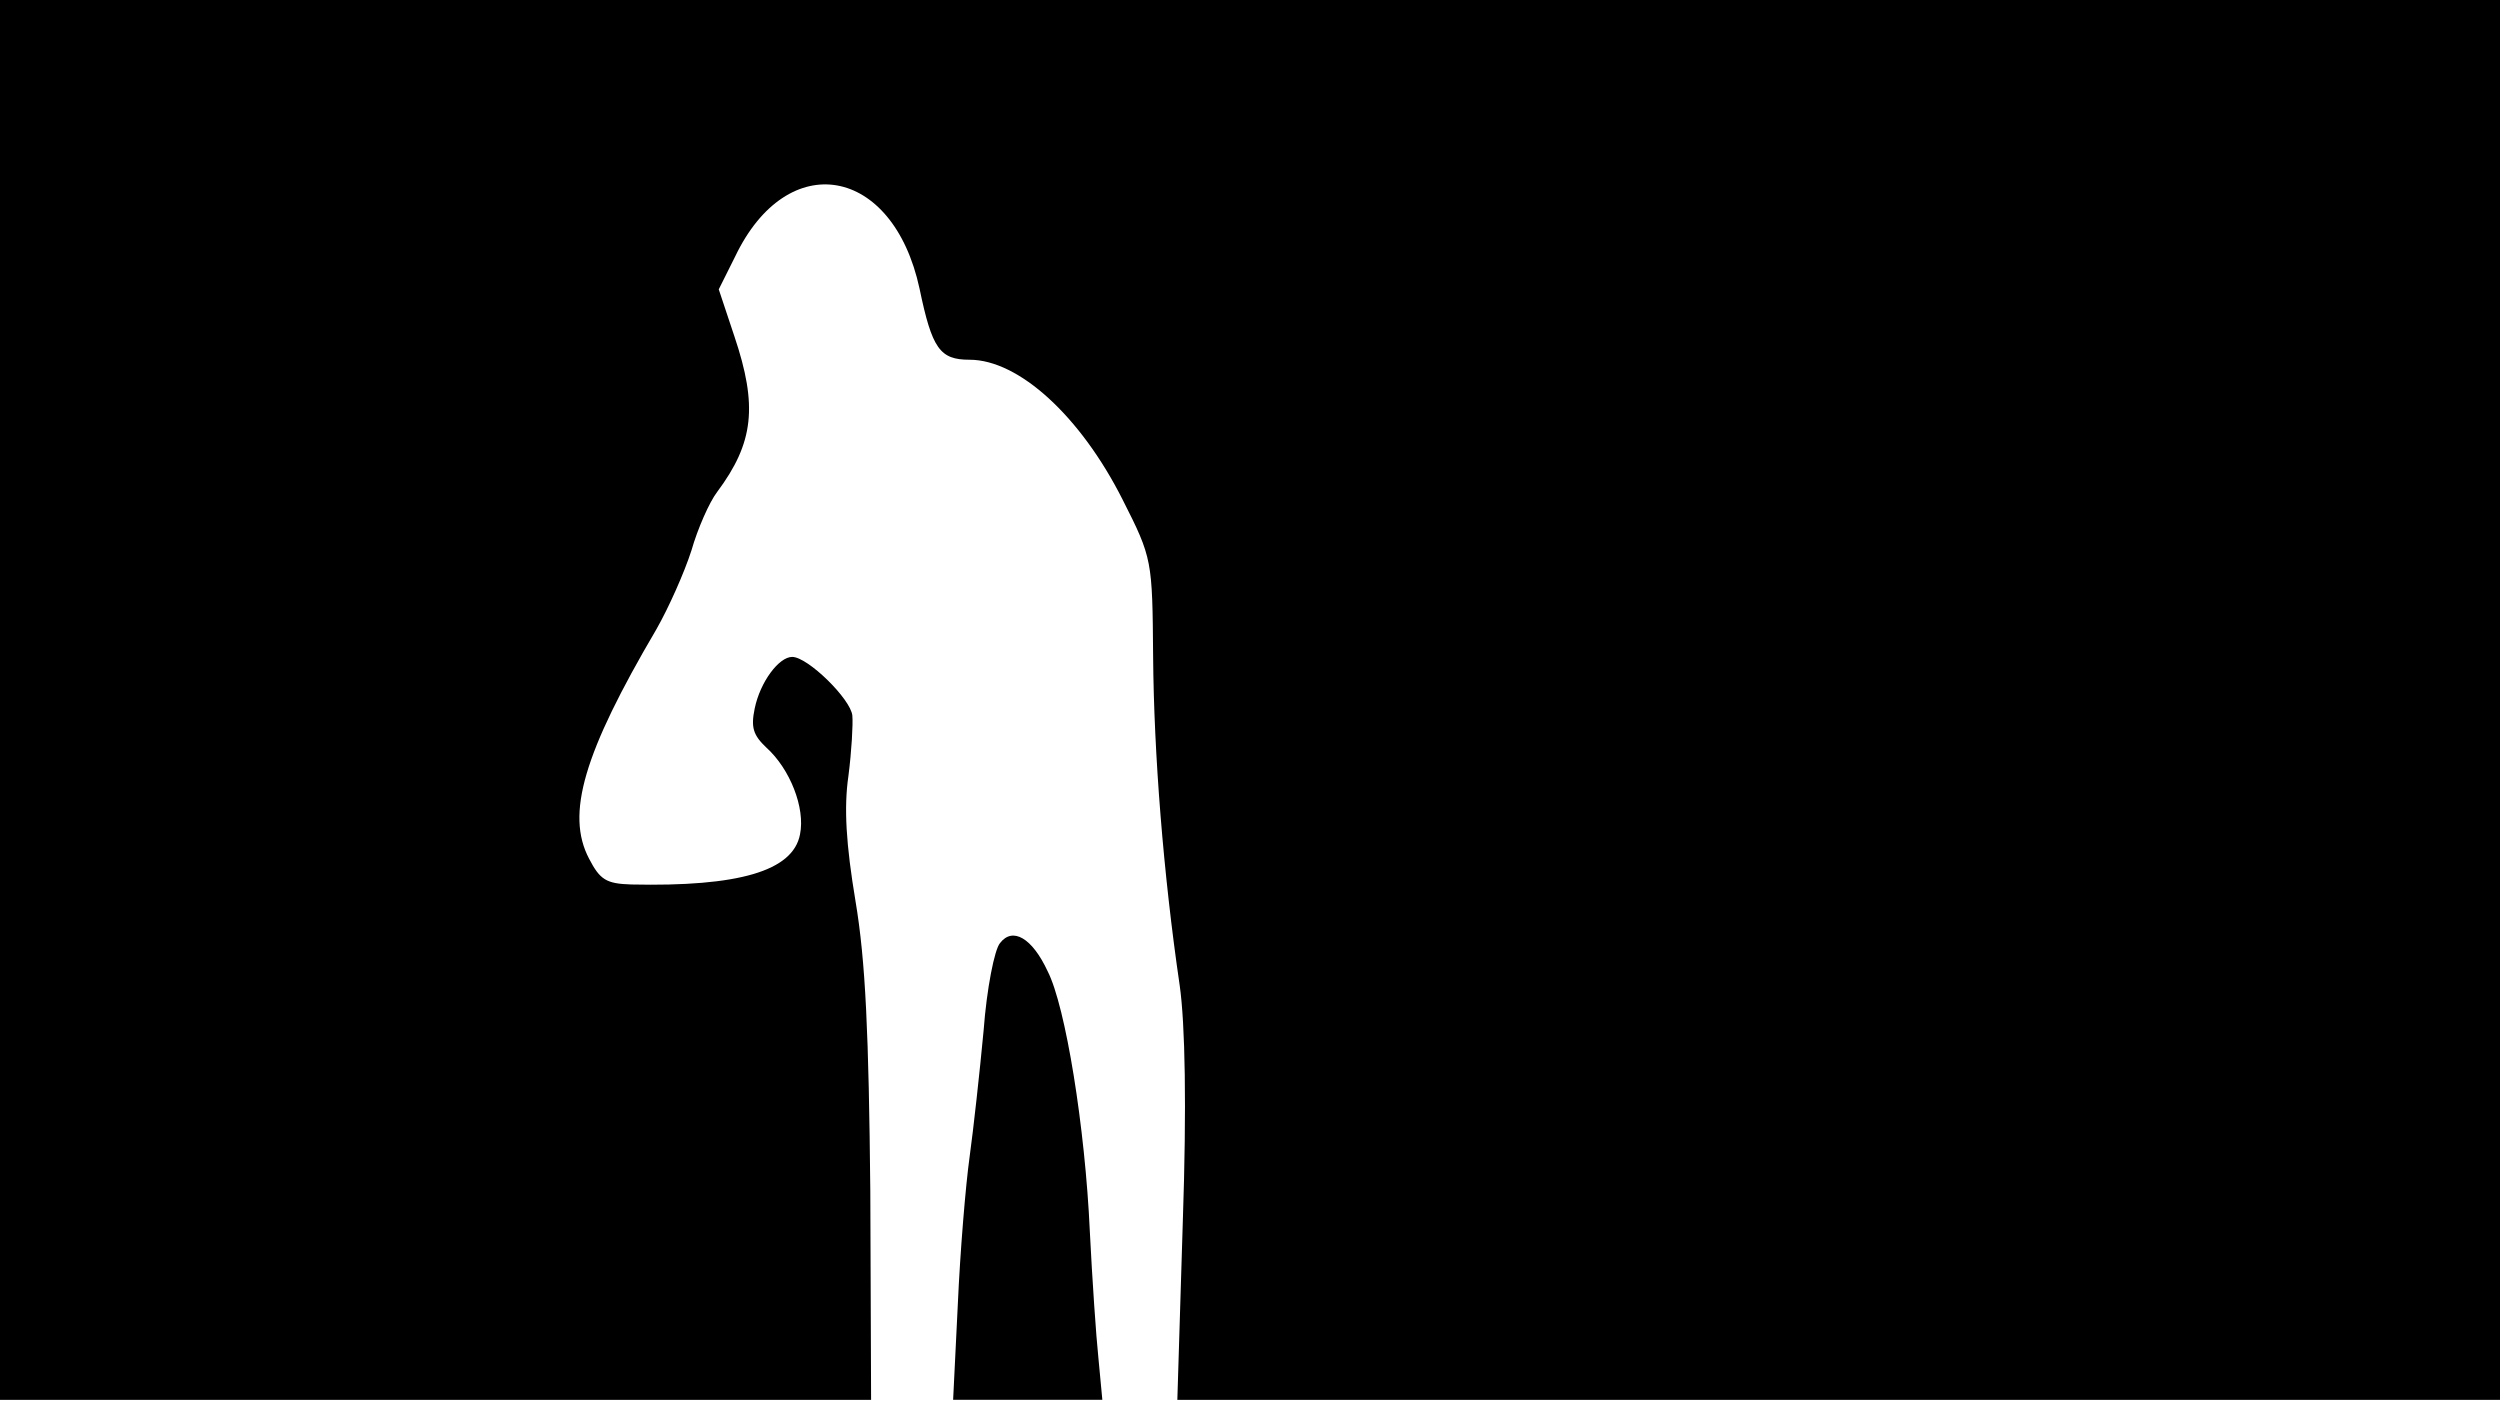 <svg version="1.0" xmlns="http://www.w3.org/2000/svg"
 width="668px" style="transform:scale(1,1.001);" height="375.75px" viewBox="0 0 320 180"
 preserveAspectRatio="xMidYMid meet">
<g transform="translate(0,180) scale(0.1,-0.1)"
fill="#000000" stroke="none">
<path d="M0 905 l0 -895 558 0 557 0 -1 267 c-2 201 -6 294 -19 371 -12 72 -15 119 -9
160 4 31 6 66 5 77 -2 21 -57 75 -77 75 -17 0 -41 -32 -48 -66 -5 -24 -2 -34
15 -50 30 -27 50 -77 43 -111 -9 -47 -79 -67 -216 -64 -32 1 -40 6 -54 33 -30
57 -7 135 86 293 16 28 36 73 45 101 8 28 23 62 33 75 47 63 52 110 22 199
l-20 60 21 42 c67 140 202 116 236 -41 16 -77 26 -91 64 -91 63 0 142 -72 196
-179 38 -75 38 -77 39 -201 1 -124 13 -277 34 -420 7 -49 9 -155 4 -302 l-7
-228 847 0 846 0 0 895 0 895 -1600 0 -1600 0 0 -895z"/>
<path d="M1280 594 c-7 -8 -17 -58 -21 -112 -5 -53 -13 -126 -18 -162 -5 -36 -12 -120
-15 -188 l-6 -122 96 0 95 0 -5 53 c-3 28 -8 102 -11 162 -6 133 -31 288 -54
333 -20 43 -45 57 -61 36z"/>
</g>
</svg>
